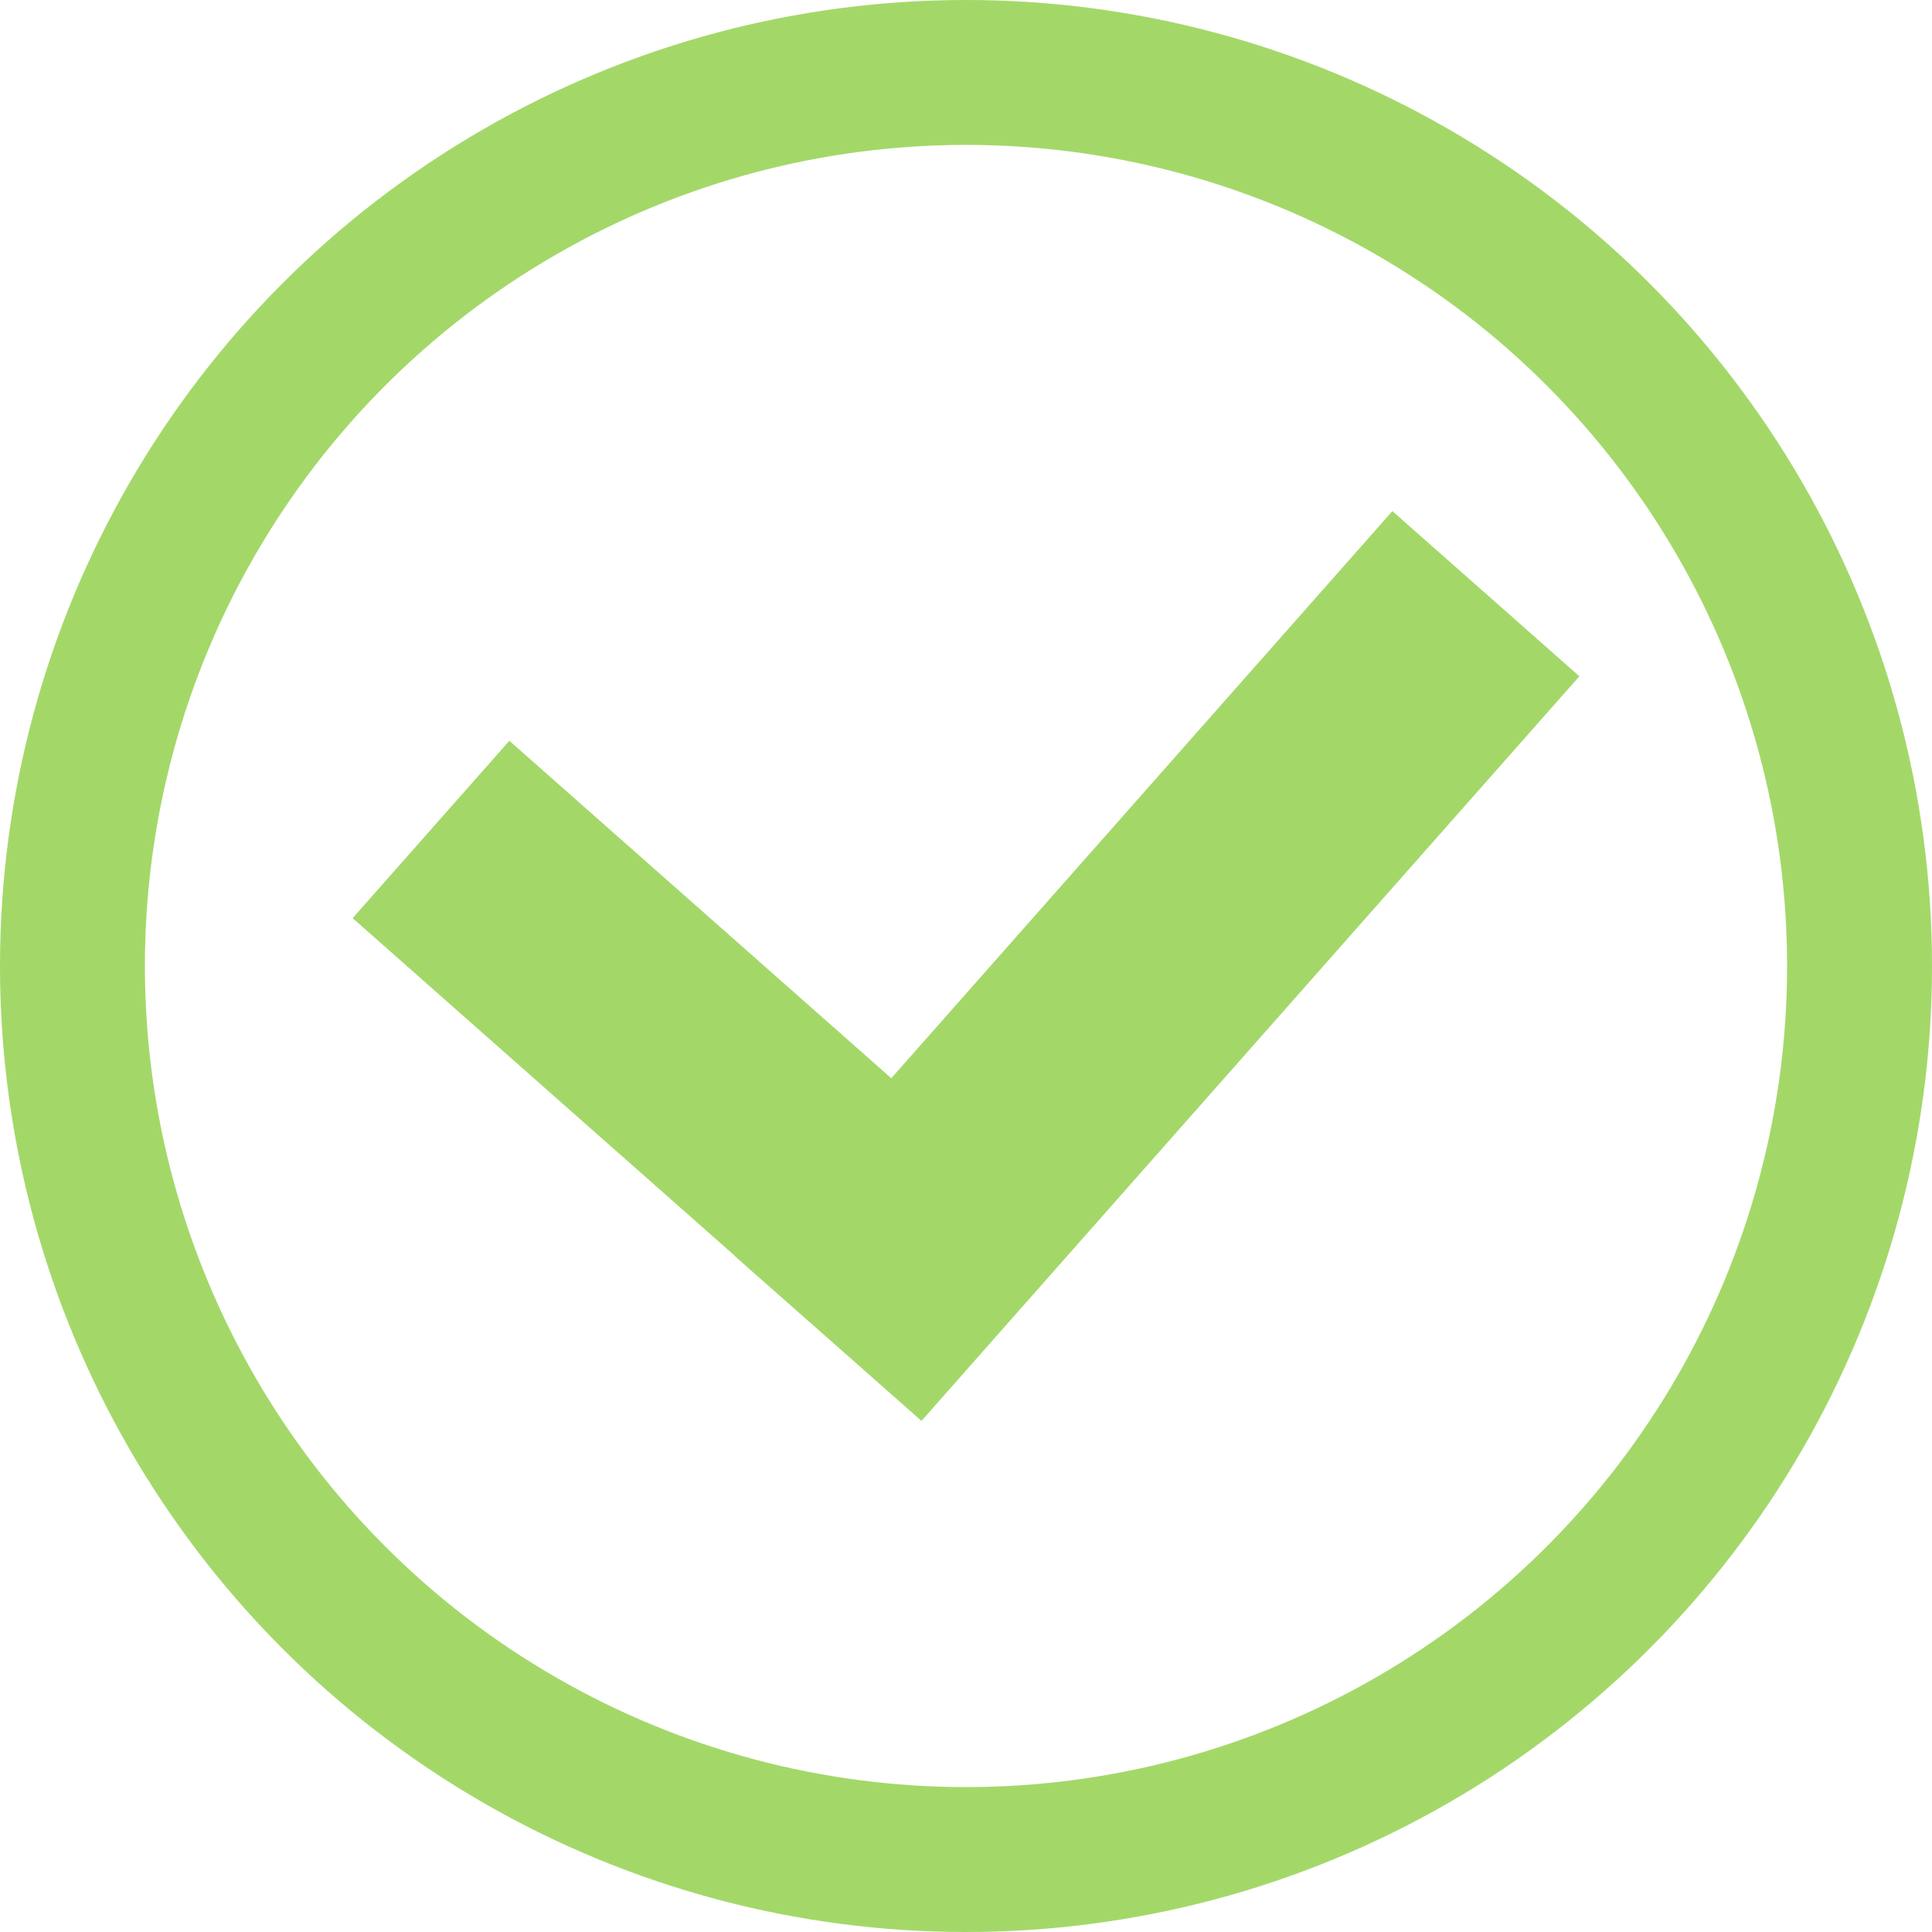 <?xml version="1.0" encoding="UTF-8" standalone="no"?>
<svg
   xmlns:dc="http://purl.org/dc/elements/1.1/"
   xmlns:cc="http://creativecommons.org/ns#"
   xmlns:rdf="http://www.w3.org/1999/02/22-rdf-syntax-ns#"
   xmlns:svg="http://www.w3.org/2000/svg"
   xmlns="http://www.w3.org/2000/svg"
   xmlns:sodipodi="http://sodipodi.sourceforge.net/DTD/sodipodi-0.dtd"
   xmlns:inkscape="http://www.inkscape.org/namespaces/inkscape"
   width="400"
   height="400"
   viewBox="0 0 400 400"
   version="1.1"
   id="svg36"
   inkscape:version="1.0.2 (e86c870879, 2021-01-15)"
   sodipodi:docname="todo-ended.inline.svg">
  <defs
     id="defs30" />
  <sodipodi:namedview
     id="base"
     pagecolor="#ffffff"
     bordercolor="#666666"
     borderopacity="1.0"
     inkscape:pageopacity="0.0"
     inkscape:pageshadow="2"
     inkscape:zoom="1.4142136"
     inkscape:cx="-288.68932"
     inkscape:cy="158.79811"
     inkscape:document-units="px"
     inkscape:current-layer="layer4"
     inkscape:document-rotation="0"
     showgrid="false"
     units="px"
     inkscape:pagecheckerboard="true"
     inkscape:snap-page="true"
     inkscape:window-width="3840"
     inkscape:window-height="2102"
     inkscape:window-x="0"
     inkscape:window-y="58"
     inkscape:window-maximized="0" />
  <g
     inkscape:label="Kreis"
     inkscape:groupmode="layer"
     id="layer1"
     style="display:inline">
    <circle
       style="fill:none;fill-rule:evenodd;stroke:#a3d869;stroke-width:30;stroke-linejoin:round;stroke-miterlimit:4;stroke-dasharray:none;stop-color:#000000"
       id="path38"
       cx="200"
       cy="200"
       r="185" />
  </g>
  <g
     inkscape:groupmode="layer"
     id="layer2"
     inkscape:label="Clock"
     style="display:none">
    <rect
       style="fill:#a3d869;fill-rule:evenodd;stroke:none;stroke-width:30;stroke-linejoin:round;stroke-miterlimit:4;stroke-dasharray:none;stop-color:#000000"
       id="rect866"
       width="30"
       height="120"
       x="185"
       y="80"
       rx="0"
       ry="0" />
    <circle
       style="fill:#a3d869;fill-rule:evenodd;stroke:none;stroke-width:30;stroke-linejoin:round;stroke-miterlimit:4;stroke-dasharray:none;stop-color:#000000"
       id="path868"
       cx="200"
       cy="200"
       r="15" />
  </g>
  <g
     inkscape:groupmode="layer"
     id="layer3"
     inkscape:label="noop"
     style="display:none">
    <rect
       style="fill:#a3d869;fill-rule:evenodd;stroke:none;stroke-width:30;stroke-linejoin:round;stroke-miterlimit:4;stroke-dasharray:none;stop-color:#000000"
       id="rect889"
       width="350.751"
       height="60"
       x="103.293"
       y="18.414"
       transform="rotate(35.144)" />
  </g>
  <g
     inkscape:groupmode="layer"
     id="layer4"
     inkscape:label="checkmark">
    <g
       id="g952"
       transform="rotate(41.462,160.748,177.974)">
      <rect
         style="fill:#a3d869;fill-rule:evenodd;stroke:none;stroke-width:30;stroke-linejoin:round;stroke-miterlimit:4;stroke-dasharray:none;stop-color:#000000"
         id="rect946"
         width="51.657"
         height="205.719"
         x="208.541"
         y="39.459" />
      <rect
         style="fill:#a3d869;fill-rule:evenodd;stroke:none;stroke-width:28.078;stroke-linejoin:round;stroke-miterlimit:4;stroke-dasharray:none;stop-color:#000000"
         id="rect948"
         width="126.319"
         height="49.003"
         x="103.022"
         y="196.146" />
    </g>
  </g>
</svg>
